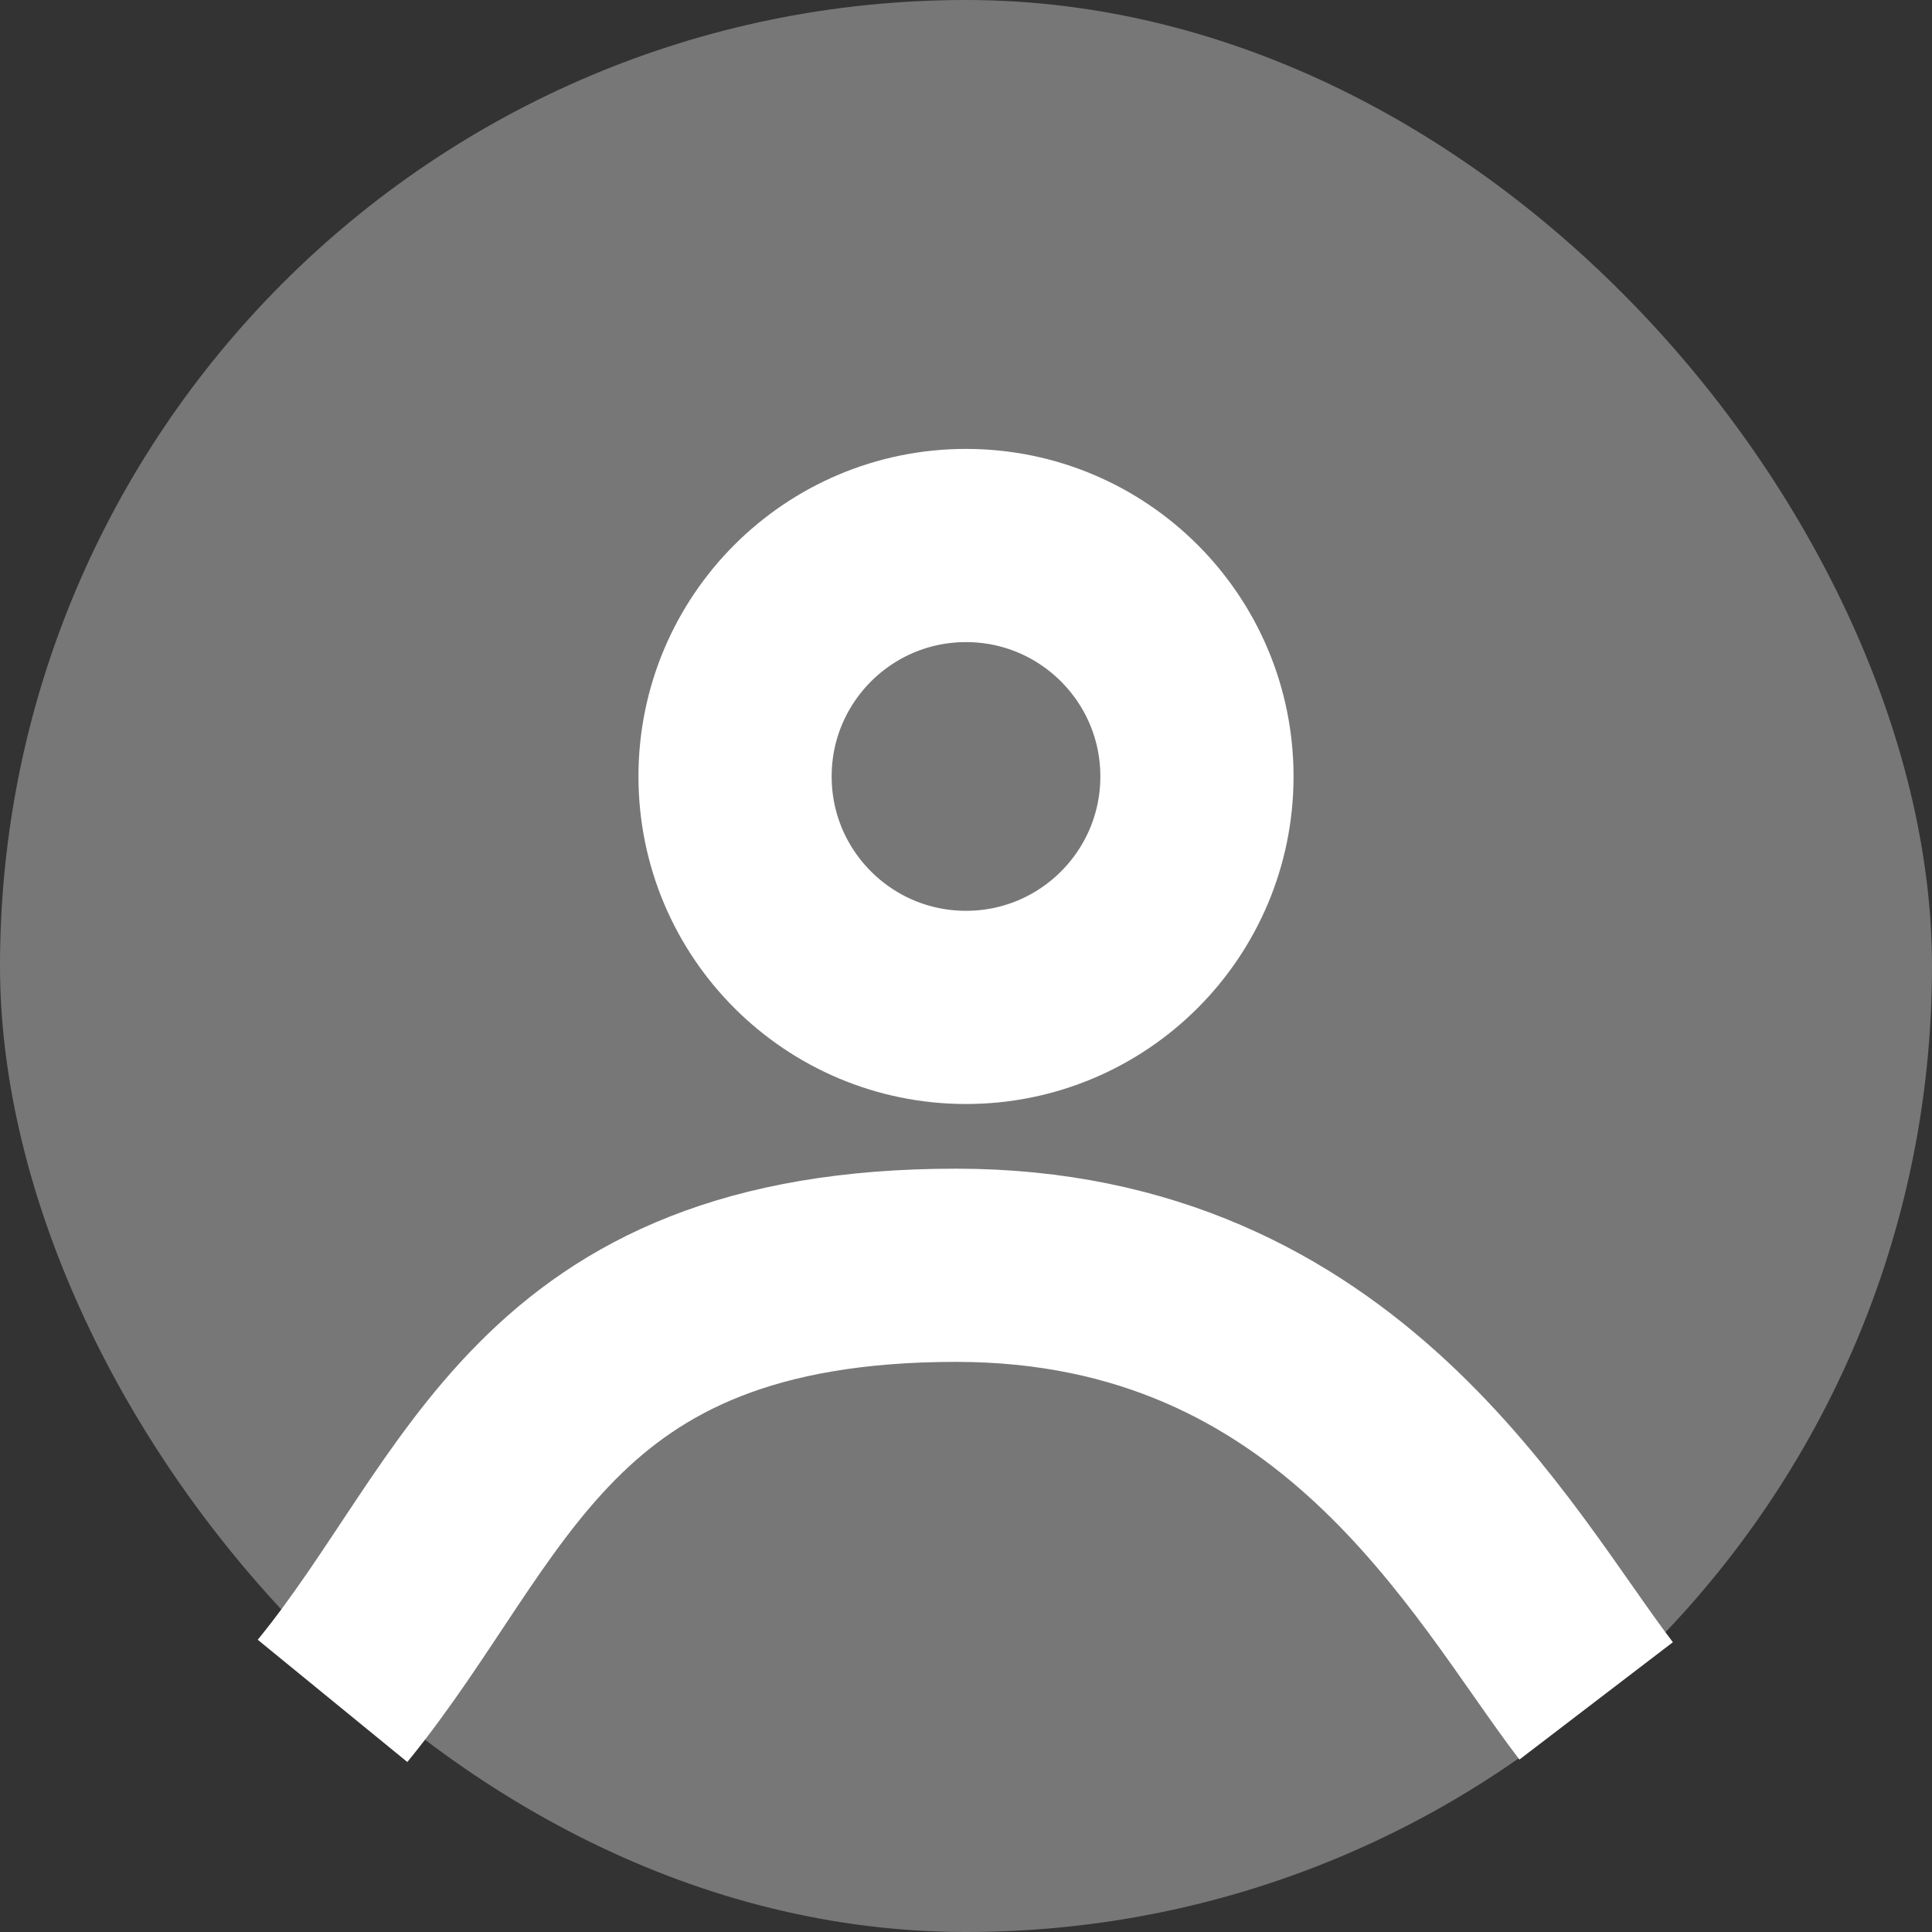 <svg width="160" height="160" viewBox="0 0 160 160" fill="none" xmlns="http://www.w3.org/2000/svg">
<rect x="0" y="0" width="160" height="160" fill="#333333" stroke="none"/>
<g clip-path="url(#clip0_534_222)">
<rect width="160" height="160" rx="80" fill="#777777"/>
<circle cx="80" cy="64.303" r="19.126" stroke="white" stroke-width="16"/>
<path d="M27.539 140.86C40.5 125 44.751 104.785 79.174 104.785C110.981 104.785 123.5 129.5 132.186 140.86" stroke="white" stroke-width="16"/>
</g>
<defs>
<clipPath id="clip0_534_222">
<rect width="160" height="160" fill="white"/>
</clipPath>
</defs>
</svg>
